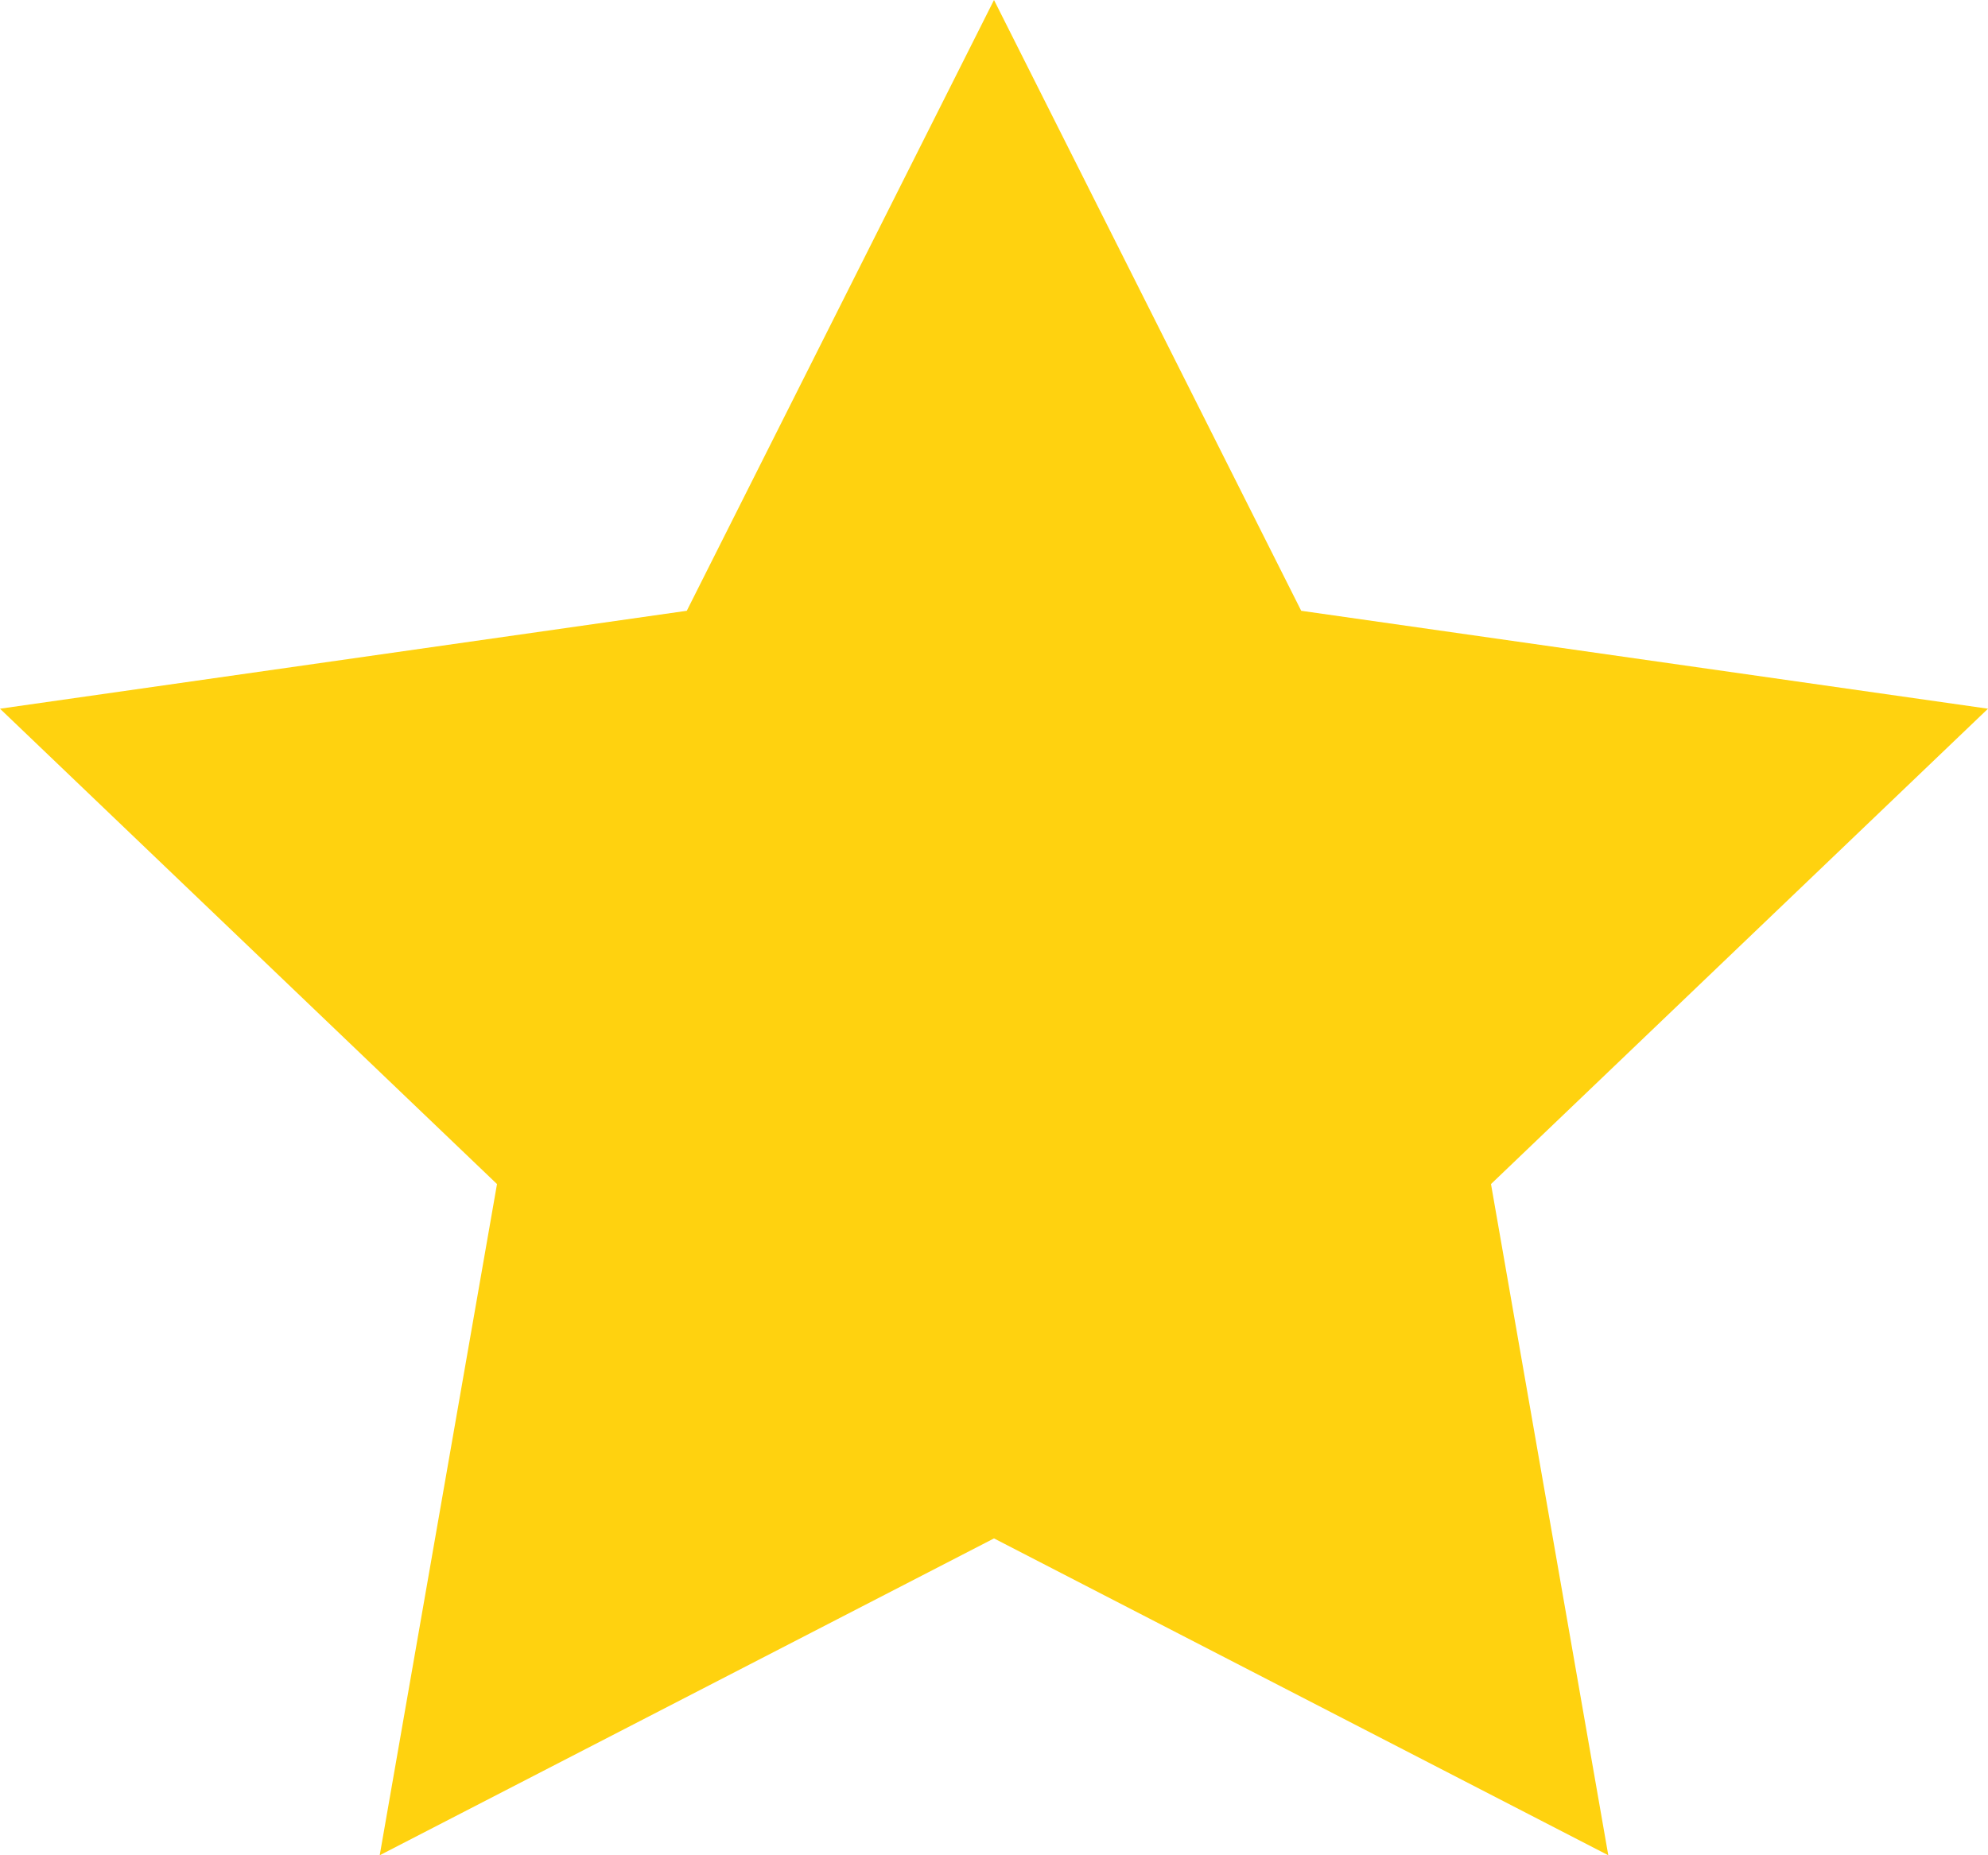 <?xml version="1.0" encoding="UTF-8"?>
<svg width="15px" height="14px" viewBox="0 0 15 14" version="1.1" xmlns="http://www.w3.org/2000/svg" xmlns:xlink="http://www.w3.org/1999/xlink">
    <!-- Generator: Sketch 42 (36781) - http://www.bohemiancoding.com/sketch -->
    <title>1</title>
    <desc>Created with Sketch.</desc>
    <defs></defs>
    <g id="Symbols" stroke="none" stroke-width="1" fill="none" fill-rule="evenodd">
        <g id="Top-Rated-Section" transform="translate(-668, -919)" fill="#FFD20F">
            <g id="7">
                <g transform="translate(576, 535)">
                    <g id="Rating" transform="translate(92, 384)">
                        <polygon id="1" points="7.5 11.609 2.865 14 3.75 8.935 0 5.348 5.182 4.609 7.5 0 9.818 4.609 15 5.348 11.25 8.935 12.135 14"></polygon>
                    </g>
                </g>
            </g>
        </g>
    </g>
</svg>